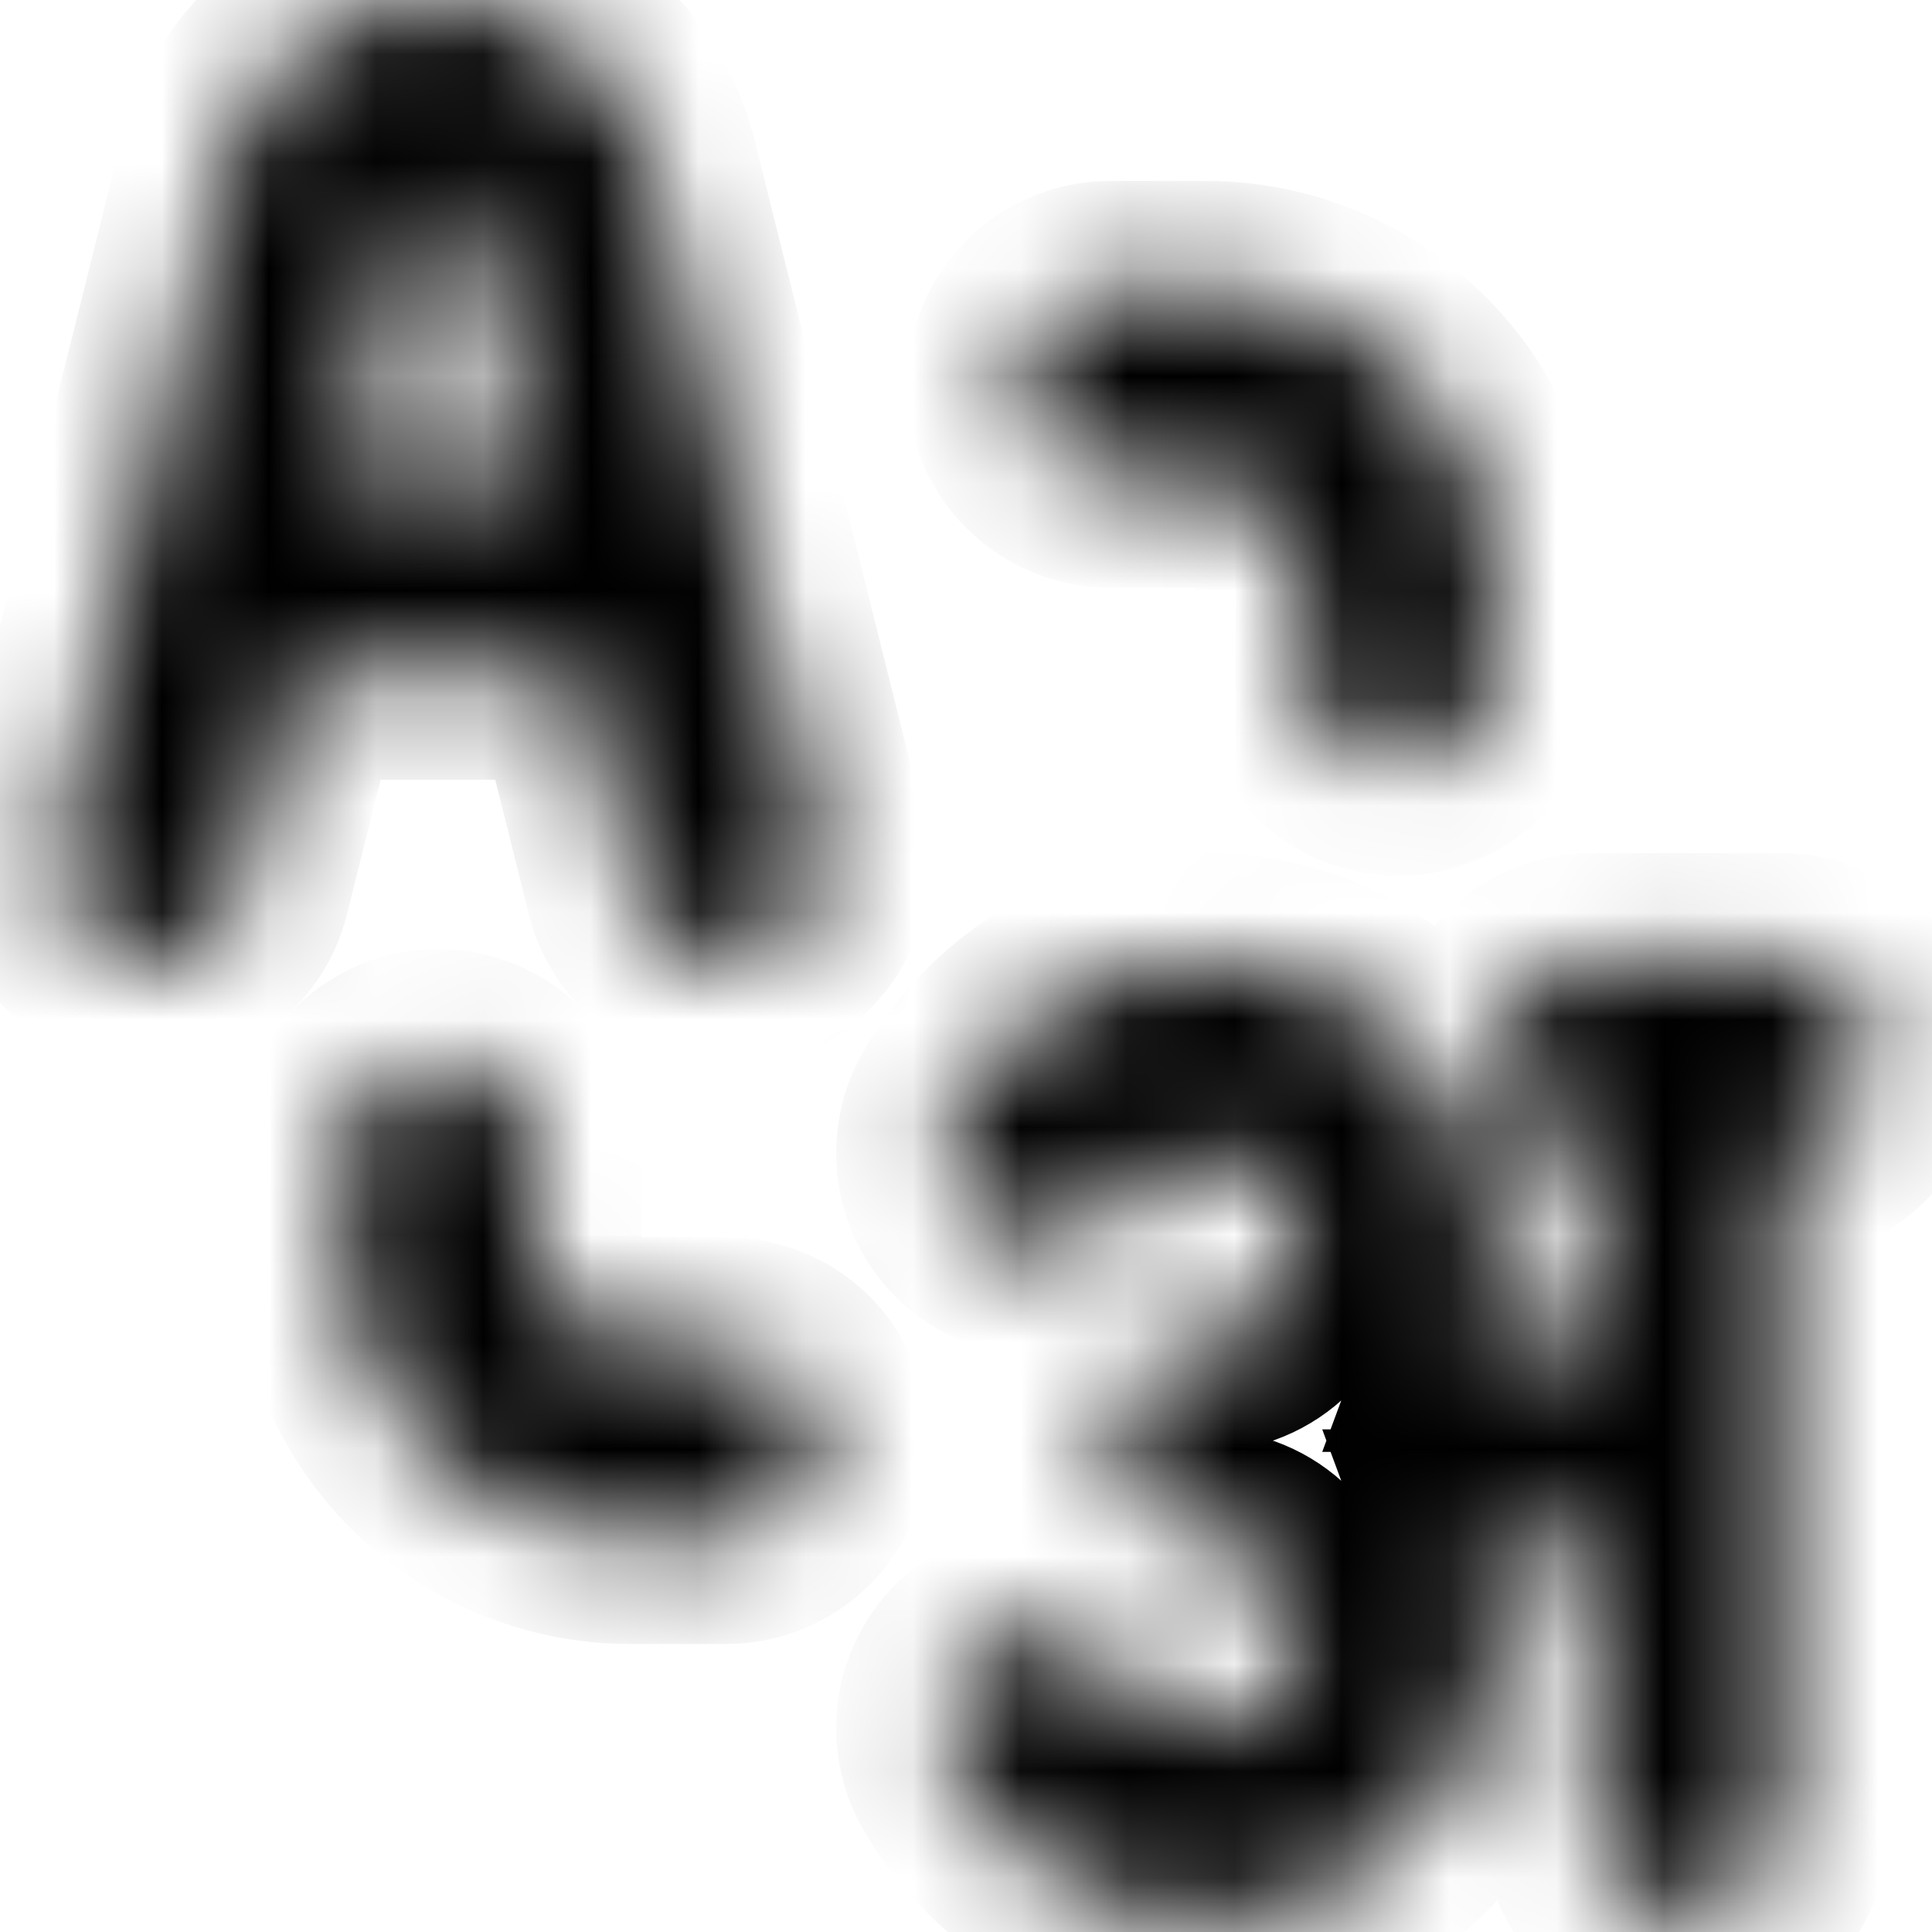 <svg width="18" height="18" viewBox="0 0 18 18" fill="none" xmlns="http://www.w3.org/2000/svg">
<mask id="path-1-inside-1_2727_728" fill="white">
<path d="M16.606 8.949H14.817C14.58 8.949 14.352 9.043 14.184 9.211C14.017 9.378 13.922 9.606 13.922 9.843C13.922 10.081 14.017 10.308 14.184 10.476C14.352 10.644 14.58 10.738 14.817 10.738V12.527H13.756C13.862 12.241 13.918 11.938 13.921 11.633C13.921 11.042 13.726 10.467 13.367 9.999C13.007 9.53 12.503 9.193 11.932 9.04C11.361 8.887 10.756 8.927 10.21 9.153C9.665 9.379 9.209 9.779 8.913 10.291C8.853 10.392 8.814 10.505 8.799 10.622C8.783 10.739 8.79 10.858 8.82 10.972C8.85 11.086 8.903 11.193 8.974 11.287C9.046 11.38 9.135 11.459 9.238 11.518C9.34 11.577 9.453 11.615 9.57 11.63C9.687 11.646 9.805 11.637 9.919 11.607C10.033 11.576 10.14 11.522 10.233 11.45C10.326 11.378 10.404 11.288 10.463 11.185C10.541 11.049 10.654 10.936 10.79 10.858C10.926 10.779 11.08 10.738 11.237 10.738C11.475 10.738 11.702 10.832 11.87 11C12.038 11.168 12.132 11.395 12.132 11.633C12.132 11.87 12.038 12.097 11.87 12.265C11.702 12.433 11.475 12.527 11.237 12.527C11 12.527 10.773 12.621 10.605 12.789C10.437 12.957 10.343 13.185 10.343 13.422C10.343 13.659 10.437 13.887 10.605 14.055C10.773 14.222 11 14.317 11.237 14.317C11.475 14.317 11.702 14.411 11.87 14.579C12.038 14.746 12.132 14.974 12.132 15.211C12.132 15.448 12.038 15.676 11.87 15.844C11.702 16.012 11.475 16.106 11.237 16.106C11.08 16.106 10.926 16.064 10.79 15.986C10.654 15.908 10.541 15.794 10.463 15.659C10.404 15.556 10.326 15.466 10.233 15.394C10.14 15.321 10.033 15.268 9.919 15.237C9.805 15.206 9.687 15.198 9.57 15.213C9.453 15.229 9.34 15.267 9.238 15.326C9.135 15.385 9.046 15.464 8.974 15.557C8.903 15.651 8.85 15.758 8.82 15.872C8.79 15.986 8.783 16.105 8.799 16.222C8.814 16.339 8.853 16.451 8.913 16.553C9.209 17.065 9.665 17.465 10.21 17.691C10.756 17.917 11.361 17.956 11.932 17.804C12.503 17.651 13.007 17.314 13.367 16.845C13.726 16.376 13.921 15.802 13.921 15.211C13.918 14.906 13.862 14.603 13.756 14.317H14.816V17C14.816 17.238 14.91 17.465 15.078 17.633C15.246 17.801 15.473 17.895 15.711 17.895C15.948 17.895 16.175 17.801 16.343 17.633C16.511 17.465 16.605 17.238 16.605 17V10.738C16.843 10.738 17.07 10.644 17.238 10.476C17.406 10.308 17.5 10.081 17.5 9.843C17.5 9.606 17.406 9.378 17.238 9.211C17.07 9.043 16.843 8.949 16.606 8.949ZM5.896 8.271C5.924 8.386 5.974 8.494 6.044 8.589C6.114 8.684 6.202 8.765 6.303 8.826C6.404 8.887 6.516 8.927 6.633 8.945C6.75 8.962 6.869 8.957 6.983 8.928C7.098 8.899 7.205 8.848 7.3 8.778C7.395 8.707 7.474 8.619 7.535 8.517C7.595 8.416 7.635 8.304 7.651 8.187C7.668 8.07 7.661 7.951 7.632 7.837L6.06 1.547C5.95 1.105 5.695 0.713 5.337 0.433C4.978 0.152 4.536 0 4.081 0C3.625 0 3.183 0.152 2.824 0.433C2.466 0.713 2.211 1.105 2.101 1.547L0.528 7.837C0.499 7.951 0.492 8.07 0.509 8.187C0.526 8.304 0.565 8.416 0.626 8.517C0.686 8.619 0.766 8.707 0.86 8.778C0.955 8.848 1.063 8.899 1.177 8.928C1.292 8.957 1.411 8.962 1.527 8.945C1.644 8.927 1.756 8.887 1.857 8.826C1.958 8.765 2.046 8.684 2.116 8.589C2.186 8.494 2.236 8.386 2.264 8.271L2.765 6.265H5.395L5.896 8.271ZM3.213 4.475L3.837 1.982C3.856 1.932 3.889 1.89 3.933 1.86C3.976 1.83 4.028 1.813 4.081 1.813C4.134 1.813 4.186 1.83 4.229 1.86C4.273 1.89 4.306 1.932 4.325 1.982L4.949 4.475H3.213ZM10.344 4.475H11.238C11.476 4.475 11.703 4.57 11.871 4.737C12.039 4.905 12.133 5.133 12.133 5.37V6.265C12.133 6.502 12.227 6.729 12.395 6.897C12.563 7.065 12.79 7.159 13.028 7.159C13.265 7.159 13.492 7.065 13.66 6.897C13.828 6.729 13.922 6.502 13.922 6.265V5.37C13.922 4.658 13.639 3.976 13.135 3.473C12.632 2.97 11.95 2.687 11.238 2.686H10.344C10.106 2.686 9.879 2.78 9.711 2.948C9.543 3.116 9.449 3.343 9.449 3.581C9.449 3.818 9.543 4.046 9.711 4.213C9.879 4.381 10.106 4.475 10.344 4.475ZM6.765 12.527H5.87C5.633 12.527 5.406 12.433 5.238 12.265C5.07 12.097 4.976 11.87 4.976 11.633V10.738C4.976 10.501 4.881 10.273 4.714 10.105C4.546 9.938 4.318 9.843 4.081 9.843C3.844 9.843 3.616 9.938 3.448 10.105C3.281 10.273 3.186 10.501 3.186 10.738V11.633C3.187 12.344 3.47 13.027 3.973 13.53C4.476 14.033 5.159 14.316 5.87 14.317H6.765C7.002 14.317 7.23 14.222 7.398 14.055C7.565 13.887 7.66 13.659 7.66 13.422C7.66 13.185 7.565 12.957 7.398 12.789C7.23 12.621 7.002 12.527 6.765 12.527Z"/>
</mask>
<path d="M16.606 8.949H14.817C14.58 8.949 14.352 9.043 14.184 9.211C14.017 9.378 13.922 9.606 13.922 9.843C13.922 10.081 14.017 10.308 14.184 10.476C14.352 10.644 14.58 10.738 14.817 10.738V12.527H13.756C13.862 12.241 13.918 11.938 13.921 11.633C13.921 11.042 13.726 10.467 13.367 9.999C13.007 9.53 12.503 9.193 11.932 9.04C11.361 8.887 10.756 8.927 10.21 9.153C9.665 9.379 9.209 9.779 8.913 10.291C8.853 10.392 8.814 10.505 8.799 10.622C8.783 10.739 8.79 10.858 8.82 10.972C8.85 11.086 8.903 11.193 8.974 11.287C9.046 11.38 9.135 11.459 9.238 11.518C9.34 11.577 9.453 11.615 9.57 11.63C9.687 11.646 9.805 11.637 9.919 11.607C10.033 11.576 10.14 11.522 10.233 11.45C10.326 11.378 10.404 11.288 10.463 11.185C10.541 11.049 10.654 10.936 10.79 10.858C10.926 10.779 11.08 10.738 11.237 10.738C11.475 10.738 11.702 10.832 11.87 11C12.038 11.168 12.132 11.395 12.132 11.633C12.132 11.87 12.038 12.097 11.87 12.265C11.702 12.433 11.475 12.527 11.237 12.527C11 12.527 10.773 12.621 10.605 12.789C10.437 12.957 10.343 13.185 10.343 13.422C10.343 13.659 10.437 13.887 10.605 14.055C10.773 14.222 11 14.317 11.237 14.317C11.475 14.317 11.702 14.411 11.87 14.579C12.038 14.746 12.132 14.974 12.132 15.211C12.132 15.448 12.038 15.676 11.87 15.844C11.702 16.012 11.475 16.106 11.237 16.106C11.08 16.106 10.926 16.064 10.79 15.986C10.654 15.908 10.541 15.794 10.463 15.659C10.404 15.556 10.326 15.466 10.233 15.394C10.14 15.321 10.033 15.268 9.919 15.237C9.805 15.206 9.687 15.198 9.57 15.213C9.453 15.229 9.34 15.267 9.238 15.326C9.135 15.385 9.046 15.464 8.974 15.557C8.903 15.651 8.85 15.758 8.82 15.872C8.79 15.986 8.783 16.105 8.799 16.222C8.814 16.339 8.853 16.451 8.913 16.553C9.209 17.065 9.665 17.465 10.21 17.691C10.756 17.917 11.361 17.956 11.932 17.804C12.503 17.651 13.007 17.314 13.367 16.845C13.726 16.376 13.921 15.802 13.921 15.211C13.918 14.906 13.862 14.603 13.756 14.317H14.816V17C14.816 17.238 14.91 17.465 15.078 17.633C15.246 17.801 15.473 17.895 15.711 17.895C15.948 17.895 16.175 17.801 16.343 17.633C16.511 17.465 16.605 17.238 16.605 17V10.738C16.843 10.738 17.07 10.644 17.238 10.476C17.406 10.308 17.5 10.081 17.5 9.843C17.5 9.606 17.406 9.378 17.238 9.211C17.07 9.043 16.843 8.949 16.606 8.949ZM5.896 8.271C5.924 8.386 5.974 8.494 6.044 8.589C6.114 8.684 6.202 8.765 6.303 8.826C6.404 8.887 6.516 8.927 6.633 8.945C6.75 8.962 6.869 8.957 6.983 8.928C7.098 8.899 7.205 8.848 7.3 8.778C7.395 8.707 7.474 8.619 7.535 8.517C7.595 8.416 7.635 8.304 7.651 8.187C7.668 8.07 7.661 7.951 7.632 7.837L6.06 1.547C5.95 1.105 5.695 0.713 5.337 0.433C4.978 0.152 4.536 0 4.081 0C3.625 0 3.183 0.152 2.824 0.433C2.466 0.713 2.211 1.105 2.101 1.547L0.528 7.837C0.499 7.951 0.492 8.07 0.509 8.187C0.526 8.304 0.565 8.416 0.626 8.517C0.686 8.619 0.766 8.707 0.86 8.778C0.955 8.848 1.063 8.899 1.177 8.928C1.292 8.957 1.411 8.962 1.527 8.945C1.644 8.927 1.756 8.887 1.857 8.826C1.958 8.765 2.046 8.684 2.116 8.589C2.186 8.494 2.236 8.386 2.264 8.271L2.765 6.265H5.395L5.896 8.271ZM3.213 4.475L3.837 1.982C3.856 1.932 3.889 1.89 3.933 1.86C3.976 1.83 4.028 1.813 4.081 1.813C4.134 1.813 4.186 1.83 4.229 1.86C4.273 1.89 4.306 1.932 4.325 1.982L4.949 4.475H3.213ZM10.344 4.475H11.238C11.476 4.475 11.703 4.57 11.871 4.737C12.039 4.905 12.133 5.133 12.133 5.37V6.265C12.133 6.502 12.227 6.729 12.395 6.897C12.563 7.065 12.79 7.159 13.028 7.159C13.265 7.159 13.492 7.065 13.66 6.897C13.828 6.729 13.922 6.502 13.922 6.265V5.37C13.922 4.658 13.639 3.976 13.135 3.473C12.632 2.97 11.95 2.687 11.238 2.686H10.344C10.106 2.686 9.879 2.78 9.711 2.948C9.543 3.116 9.449 3.343 9.449 3.581C9.449 3.818 9.543 4.046 9.711 4.213C9.879 4.381 10.106 4.475 10.344 4.475ZM6.765 12.527H5.87C5.633 12.527 5.406 12.433 5.238 12.265C5.07 12.097 4.976 11.87 4.976 11.633V10.738C4.976 10.501 4.881 10.273 4.714 10.105C4.546 9.938 4.318 9.843 4.081 9.843C3.844 9.843 3.616 9.938 3.448 10.105C3.281 10.273 3.186 10.501 3.186 10.738V11.633C3.187 12.344 3.47 13.027 3.973 13.53C4.476 14.033 5.159 14.316 5.87 14.317H6.765C7.002 14.317 7.23 14.222 7.398 14.055C7.565 13.887 7.66 13.659 7.66 13.422C7.66 13.185 7.565 12.957 7.398 12.789C7.23 12.621 7.002 12.527 6.765 12.527Z" stroke="black" stroke-width="2" mask="url(#path-1-inside-1_2727_728)"/>
</svg>
